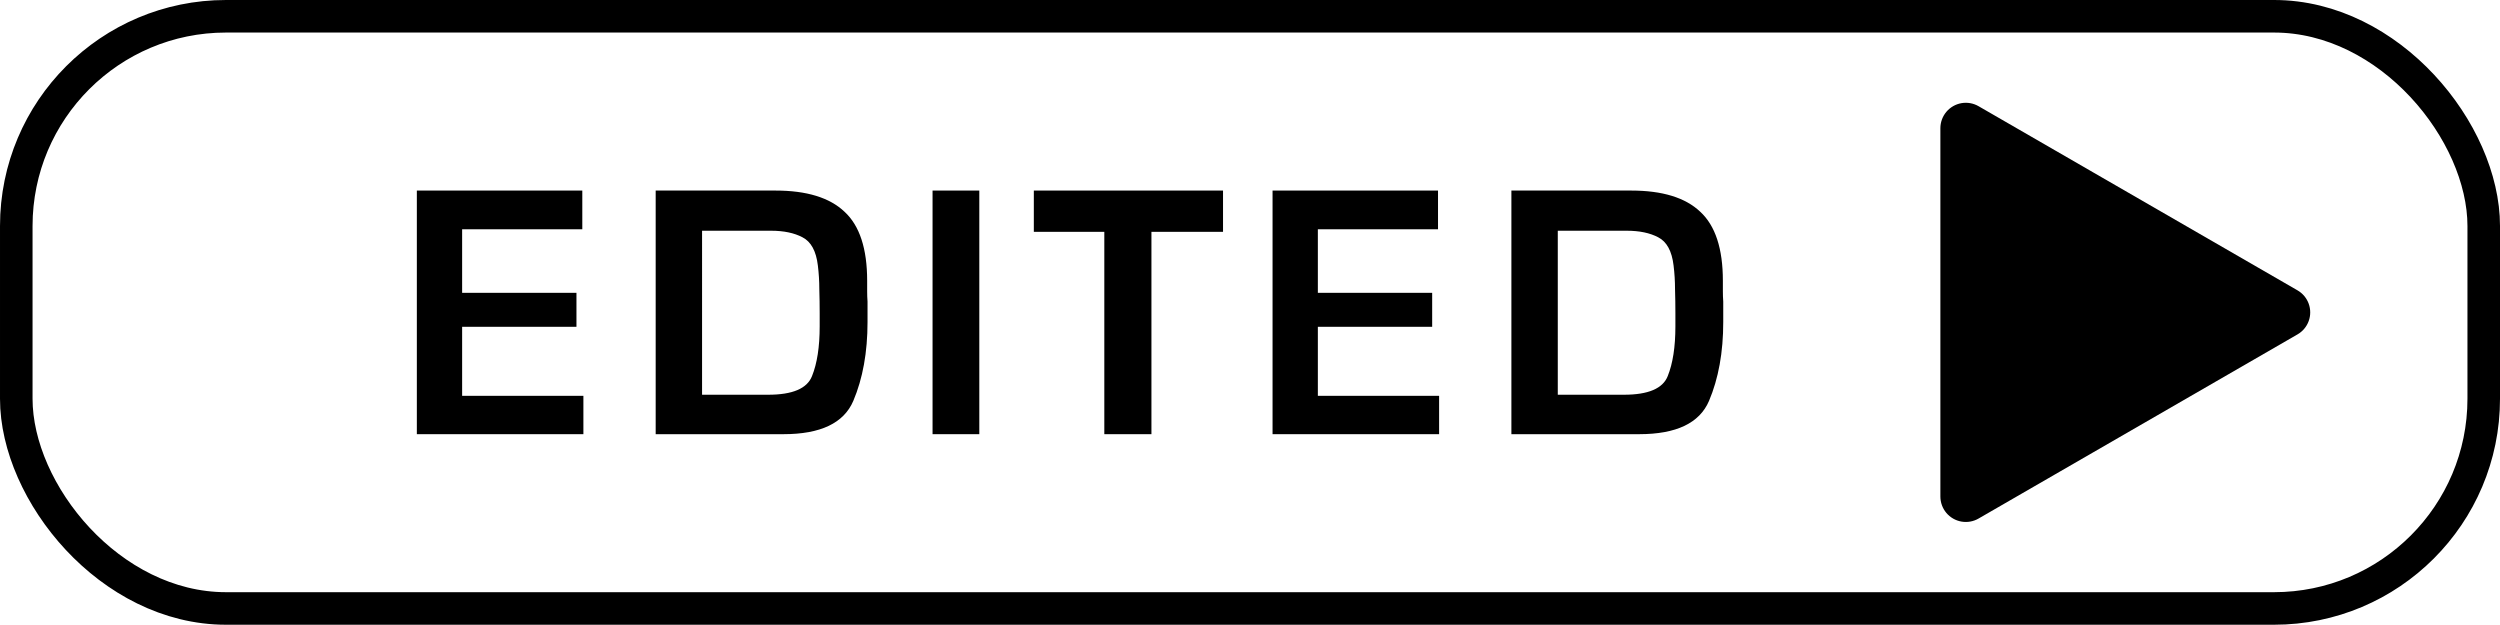 <?xml version="1.0" encoding="UTF-8" standalone="no"?>
<svg
   xmlns:dc="http://purl.org/dc/elements/1.1/"
   xmlns:cc="http://creativecommons.org/ns#"
   xmlns:rdf="http://www.w3.org/1999/02/22-rdf-syntax-ns#"
   xmlns:svg="http://www.w3.org/2000/svg"
   xmlns="http://www.w3.org/2000/svg"
   xmlns:sodipodi="http://sodipodi.sourceforge.net/DTD/sodipodi-0.dtd"
   xmlns:inkscape="http://www.inkscape.org/namespaces/inkscape"
   version="1.1"
   id="svg1440"
   width="2304.114"
   height="575.787"
   viewBox="0 0 2304.114 575.787"
   sodipodi:docname="edited.svg"
   inkscape:version="1.0 (4035a4fb49, 2020-05-01)">
  <defs
     id="defs1444" />
  <sodipodi:namedview
     fit-margin-bottom="0"
     fit-margin-right="0"
     fit-margin-left="0"
     fit-margin-top="0"
     inkscape:document-rotation="0"
     pagecolor="#ffffff"
     bordercolor="#666666"
     borderopacity="1"
     objecttolerance="10"
     gridtolerance="10"
     guidetolerance="10"
     inkscape:pageopacity="0"
     inkscape:pageshadow="2"
     inkscape:window-width="1328"
     inkscape:window-height="1000"
     id="namedview1442"
     showgrid="false"
     inkscape:zoom="0.12982178"
     inkscape:cx="721.59238"
     inkscape:cy="-690.48121"
     inkscape:window-x="1570"
     inkscape:window-y="0"
     inkscape:window-maximized="0"
     inkscape:current-layer="g2074" />
  <g
     transform="translate(-226.756,-2762.442)"
     inkscape:groupmode="layer"
     inkscape:label="Image"
     id="g1448">
    <g
       transform="translate(2.057)"
       id="g2074">
      <g
         id="g2064"
         transform="translate(508.389,-2438.949)">
        <g
           style="font-size:336.633px;line-height:1.25;font-family:Arial;-inkscape-font-specification:Arial;letter-spacing:-8.416px;stroke-width:8.416"
           id="text2053"
           aria-label="COMPLETE" />
      </g>
      <g
         id="g2173">
        <rect
           ry="193.3"
           y="2777.442"
           x="239.7"
           height="545.787"
           width="2274.114"
           id="rect2059-6"
           style="fill:none;stroke:#000000;stroke-width:30;stroke-linejoin:round;stroke-miterlimit:4;stroke-dasharray:none" />
        <g
           id="g2064-4"
           transform="translate(124.031,618.978)">
          <g
             aria-label="EDITED"
             id="text2053-2"
             style="font-size:336.633px;line-height:1.25;font-family:Arial;-inkscape-font-specification:Arial;letter-spacing:30px;stroke-width:8.416">
            <path
               d="m 526.592,2354.773 v 58.574 h 105.366 v 31.307 H 526.592 v 63.624 h 111.762 v 35.346 H 484.85 v -224.534 h 152.495 v 35.683 z"
               style="font-style:normal;font-variant:normal;font-weight:normal;font-stretch:normal;font-family:Eurostile-Bold;-inkscape-font-specification:Eurostile-Bold;stroke-width:8.416"
               id="path2120" />
            <path
               d="m 704.974,2543.624 v -224.534 h 110.416 q 43.089,0 63.624,19.525 20.871,19.188 20.871,63.624 0,4.713 0,9.762 0,4.713 0.337,9.426 0,4.713 0,9.426 0,4.713 0,9.426 0,41.742 -13.129,72.713 -13.129,30.634 -64.297,30.634 z m 42.752,-36.356 h 60.931 q 33.663,0 40.396,-17.168 7.069,-17.505 7.069,-45.782 v -12.119 q 0,-11.109 -0.337,-22.218 0,-11.109 -1.347,-21.881 -2.356,-19.861 -14.139,-25.921 -11.446,-6.059 -28.95,-6.059 h -63.624 z"
               style="font-style:normal;font-variant:normal;font-weight:normal;font-stretch:normal;font-family:Eurostile-Bold;-inkscape-font-specification:Eurostile-Bold;stroke-width:8.416"
               id="path2122" />
            <path
               d="m 1003.244,2319.09 v 224.534 h -43.089 v -224.534 z"
               style="font-style:normal;font-variant:normal;font-weight:normal;font-stretch:normal;font-family:Eurostile-Bold;-inkscape-font-specification:Eurostile-Bold;stroke-width:8.416"
               id="path2124" />
            <path
               d="m 1161.885,2357.13 v 186.495 h -43.426 v -186.495 h -64.97 v -38.039 h 174.376 v 38.039 z"
               style="font-style:normal;font-variant:normal;font-weight:normal;font-stretch:normal;font-family:Eurostile-Bold;-inkscape-font-specification:Eurostile-Bold;stroke-width:8.416"
               id="path2126" />
            <path
               d="m 1315.256,2354.773 v 58.574 h 105.366 v 31.307 h -105.366 v 63.624 h 111.762 v 35.346 h -153.505 v -224.534 h 152.495 v 35.683 z"
               style="font-style:normal;font-variant:normal;font-weight:normal;font-stretch:normal;font-family:Eurostile-Bold;-inkscape-font-specification:Eurostile-Bold;stroke-width:8.416"
               id="path2128" />
            <path
               d="m 1493.638,2543.624 v -224.534 h 110.416 q 43.089,0 63.624,19.525 20.871,19.188 20.871,63.624 0,4.713 0,9.762 0,4.713 0.337,9.426 0,4.713 0,9.426 0,4.713 0,9.426 0,41.742 -13.129,72.713 -13.129,30.634 -64.297,30.634 z m 42.752,-36.356 h 60.931 q 33.663,0 40.396,-17.168 7.069,-17.505 7.069,-45.782 v -12.119 q 0,-11.109 -0.337,-22.218 0,-11.109 -1.347,-21.881 -2.356,-19.861 -14.139,-25.921 -11.445,-6.059 -28.95,-6.059 H 1536.39 Z"
               style="font-style:normal;font-variant:normal;font-weight:normal;font-stretch:normal;font-family:Eurostile-Bold;-inkscape-font-specification:Eurostile-Bold;stroke-width:8.416"
               id="path2130" />
          </g>
        </g>
        <path
           sodipodi:type="star"
           style="fill:#000000;stroke:#000000;stroke-width:46.888;stroke-linejoin:round;stroke-miterlimit:4;stroke-dasharray:none"
           id="path2068-5"
           sodipodi:sides="3"
           sodipodi:cx="2134.4734"
           sodipodi:cy="3050.3357"
           sodipodi:r1="195.98257"
           sodipodi:r2="97.991287"
           sodipodi:arg1="0"
           sodipodi:arg2="1.0471976"
           inkscape:flatsided="true"
           inkscape:rounded="-3.46945e-18"
           inkscape:randomized="0"
           d="m 2330.456,3050.336 -293.974,169.726 v -339.452 z"
           inkscape:transform-center-x="-48.995624"
           inkscape:transform-center-y="-6.4536464e-05" />
      </g>
    </g>
  </g>
</svg>
